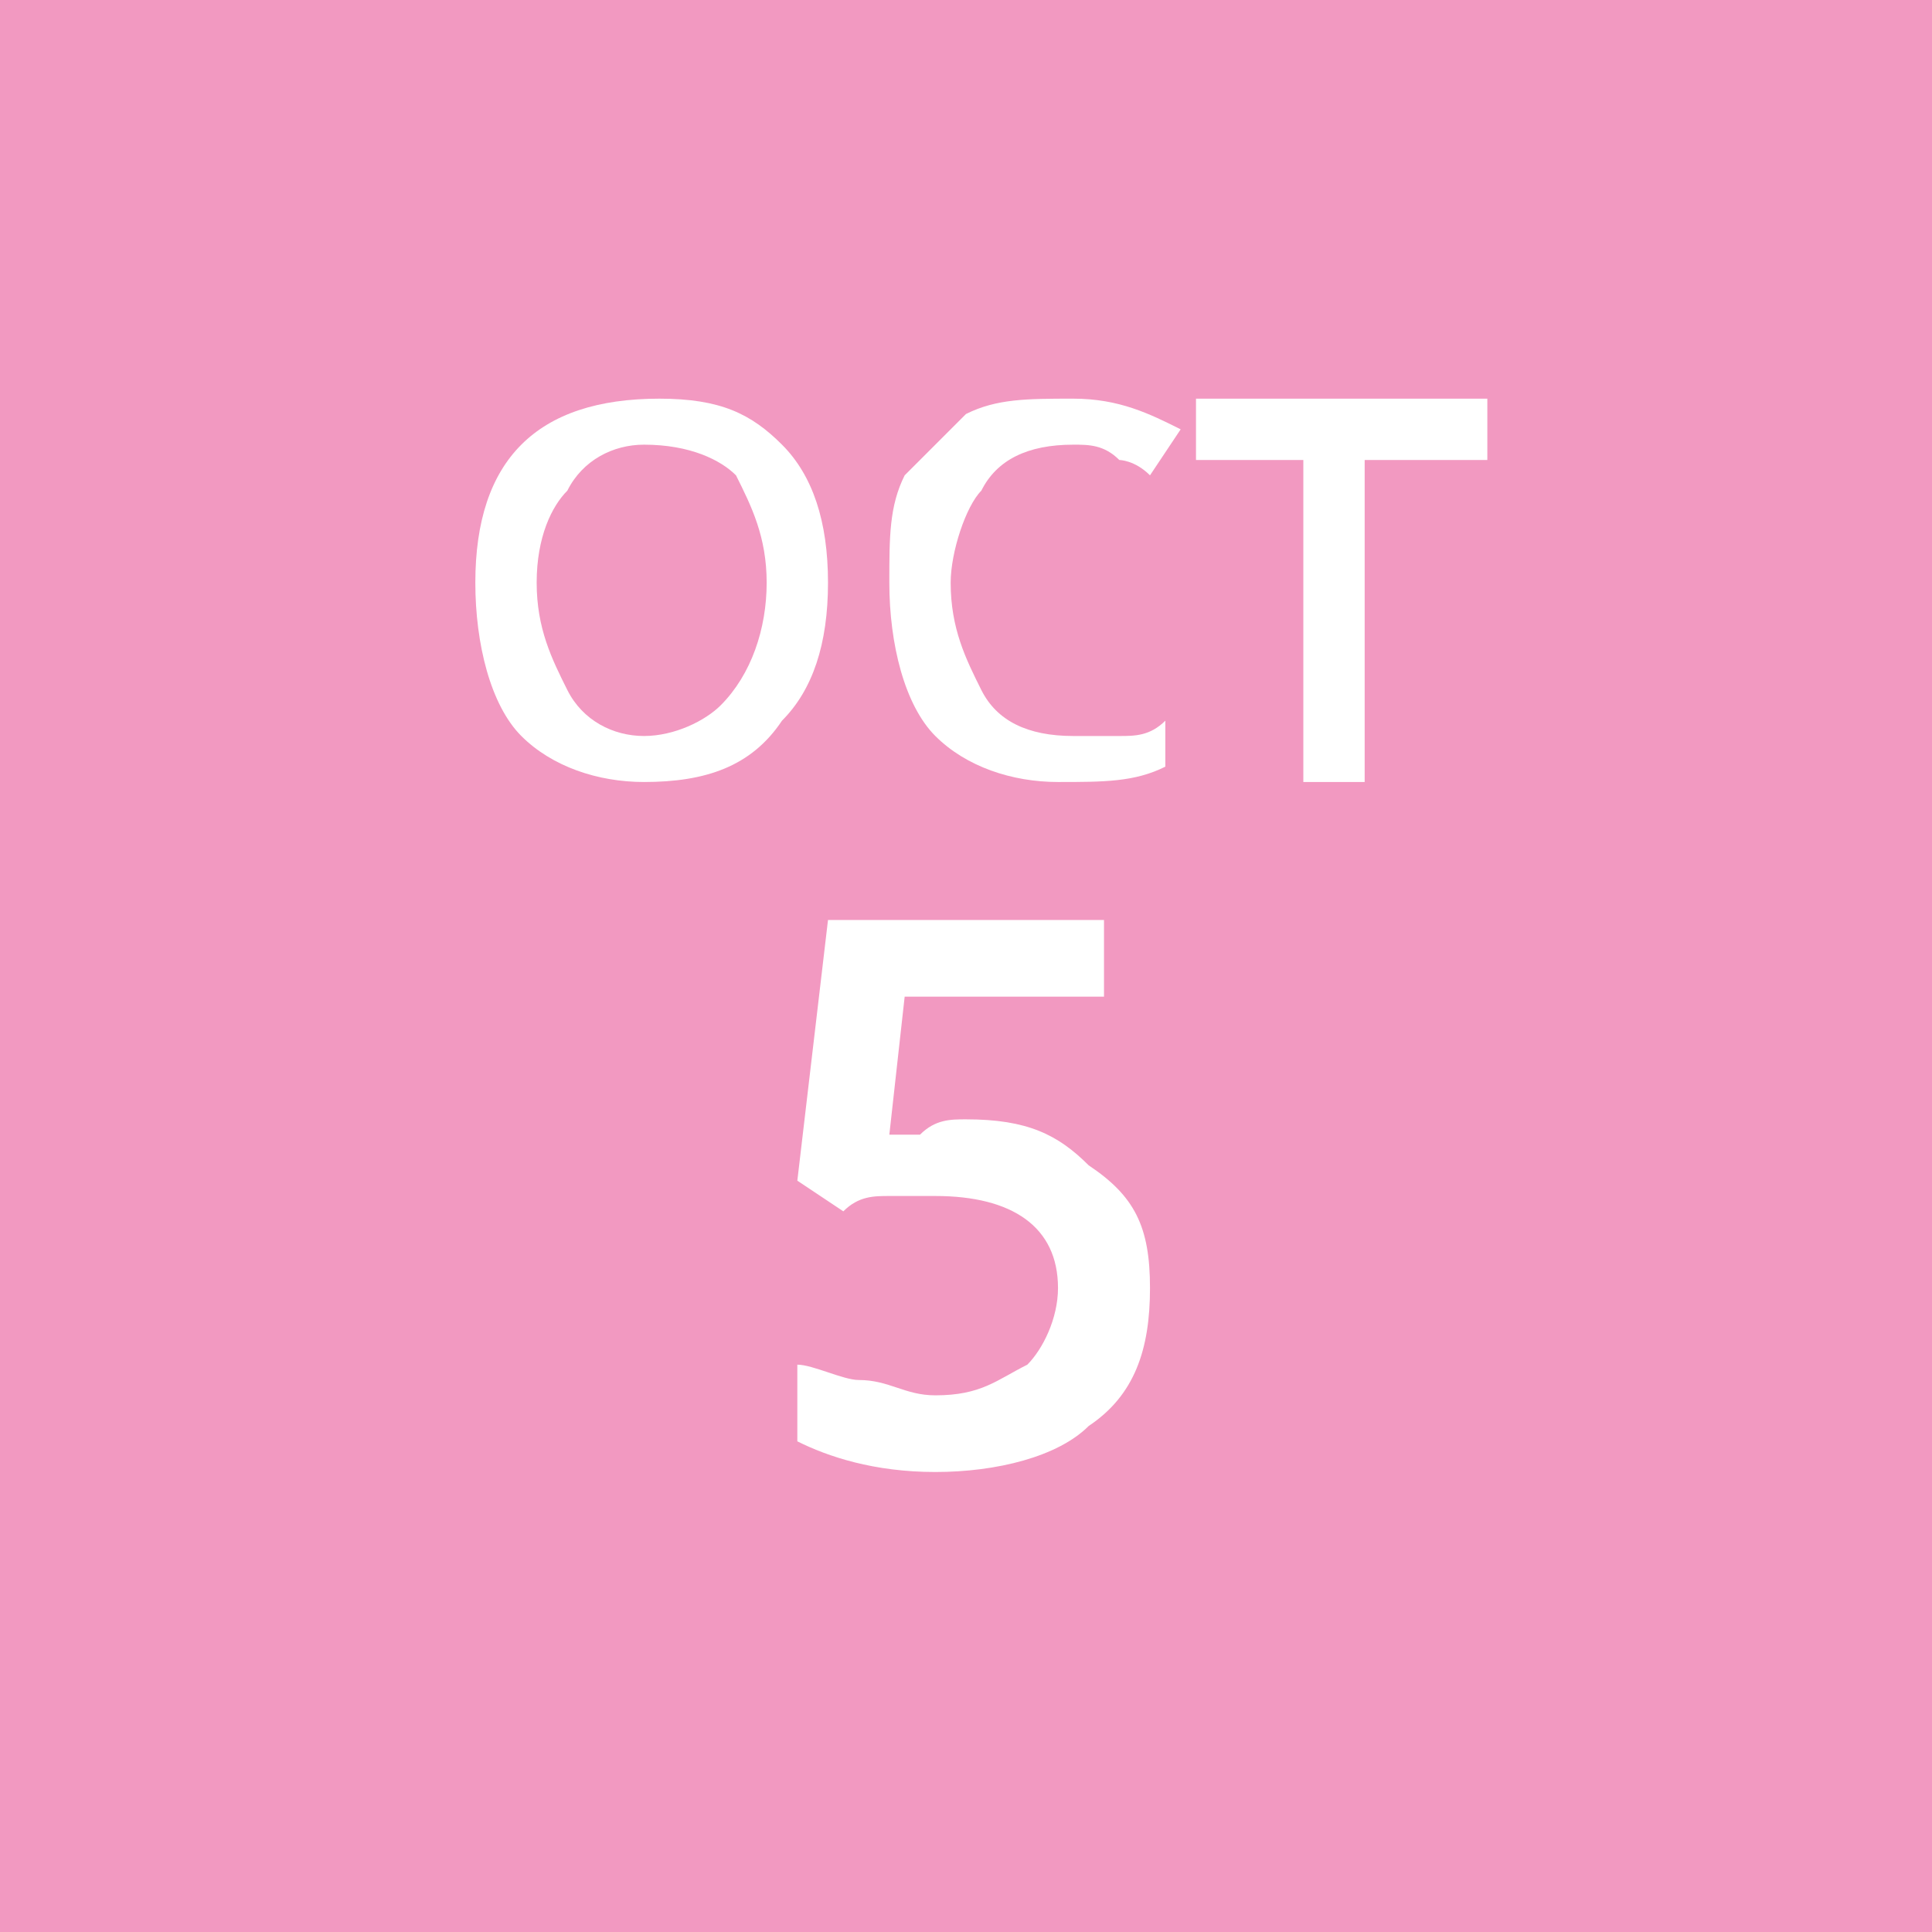 <?xml version="1.0" encoding="utf-8"?>
<!-- Generator: Adobe Illustrator 18.0.0, SVG Export Plug-In . SVG Version: 6.00 Build 0)  -->
<!DOCTYPE svg PUBLIC "-//W3C//DTD SVG 1.1//EN" "http://www.w3.org/Graphics/SVG/1.1/DTD/svg11.dtd">
<svg version="1.1" id="Layer_1" xmlns="http://www.w3.org/2000/svg" xmlns:xlink="http://www.w3.org/1999/xlink" x="0px" y="0px"
	 viewBox="0 0 12.6 12.6" enable-background="new 0 0 12.6 12.6" xml:space="preserve">
<g>
	<rect x="0" y="0" fill="#F299C1" width="12.6" height="12.6"/>
</g>
<g>
	<path fill="#FFFFFF" d="M5.4,3.8c0,0.4-0.1,0.7-0.3,0.9C4.9,5,4.6,5.1,4.2,5.1C3.9,5.1,3.6,5,3.4,4.8C3.2,4.6,3.1,4.2,3.1,3.8
		s0.1-0.7,0.3-0.9c0.2-0.2,0.5-0.3,0.9-0.3c0.4,0,0.6,0.1,0.8,0.3C5.3,3.1,5.4,3.4,5.4,3.8z M3.5,3.8c0,0.3,0.1,0.5,0.2,0.7
		C3.8,4.7,4,4.8,4.2,4.8c0.2,0,0.4-0.1,0.5-0.2C4.9,4.4,5,4.1,5,3.8c0-0.3-0.1-0.5-0.2-0.7C4.7,3,4.5,2.9,4.2,2.9
		C4,2.9,3.8,3,3.7,3.2C3.6,3.3,3.5,3.5,3.5,3.8z"/>
	<path fill="#FFFFFF" d="M7,2.9C6.7,2.9,6.5,3,6.4,3.2C6.3,3.3,6.2,3.6,6.2,3.8c0,0.3,0.1,0.5,0.2,0.7C6.5,4.7,6.7,4.8,7,4.8
		c0.1,0,0.2,0,0.3,0c0.1,0,0.2,0,0.3-0.1V5C7.4,5.1,7.2,5.1,6.9,5.1C6.6,5.1,6.3,5,6.1,4.8C5.9,4.6,5.8,4.2,5.8,3.8
		c0-0.3,0-0.5,0.1-0.7C6,3,6.2,2.8,6.3,2.7C6.5,2.6,6.7,2.6,7,2.6c0.3,0,0.5,0.1,0.7,0.2L7.5,3.1C7.4,3,7.3,3,7.3,3
		C7.2,2.9,7.1,2.9,7,2.9z"/>
	<path fill="#FFFFFF" d="M8.9,5.1H8.5V3H7.8V2.6h1.9V3H8.9V5.1z"/>
	<path fill="#FFFFFF" d="M6.3,7.3c0.4,0,0.6,0.1,0.8,0.3C7.4,7.8,7.5,8,7.5,8.4c0,0.4-0.1,0.7-0.4,0.9c-0.2,0.2-0.6,0.3-1,0.3
		c-0.4,0-0.7-0.1-0.9-0.2V8.9C5.3,8.9,5.5,9,5.6,9c0.2,0,0.3,0.1,0.5,0.1c0.3,0,0.4-0.1,0.6-0.2c0.1-0.1,0.2-0.3,0.2-0.5
		c0-0.4-0.3-0.6-0.8-0.6c-0.1,0-0.2,0-0.3,0c-0.1,0-0.2,0-0.3,0.1L5.2,7.7L5.4,6h1.8v0.5H5.9L5.8,7.4c0.1,0,0.1,0,0.2,0
		C6.1,7.3,6.2,7.3,6.3,7.3z"/>
</g>
</svg>